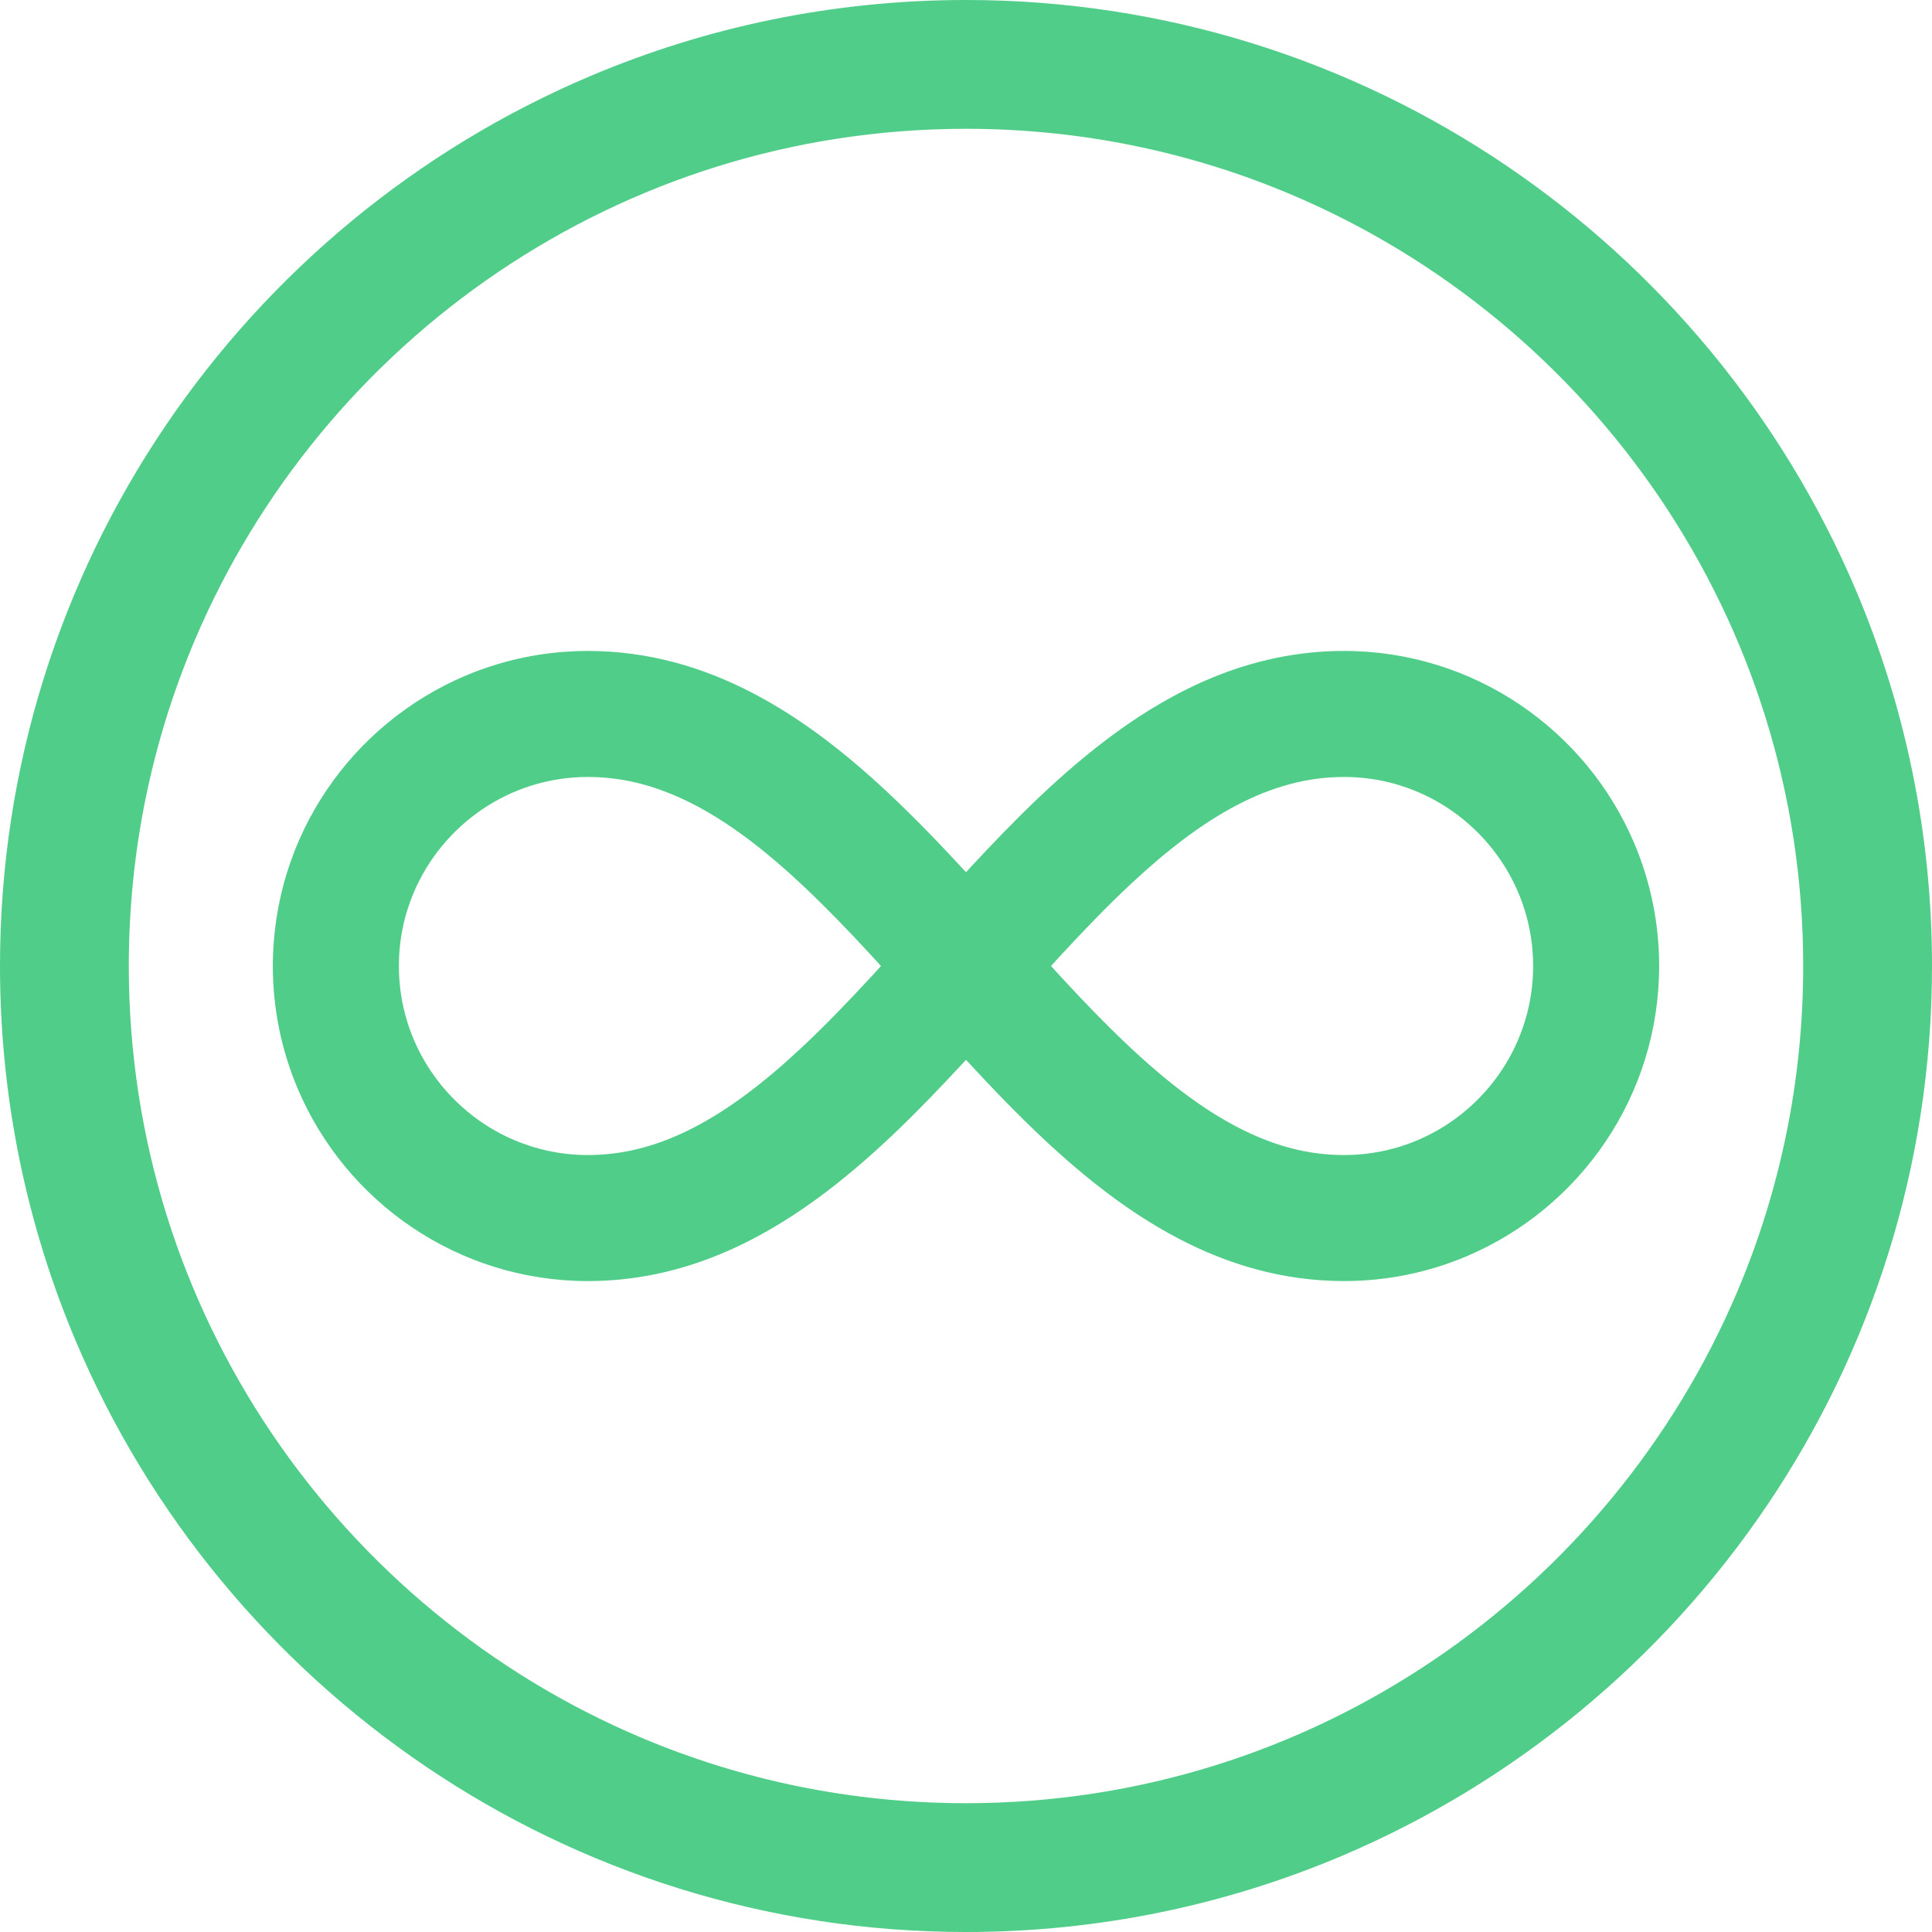 <!DOCTYPE svg PUBLIC "-//W3C//DTD SVG 1.1//EN" "http://www.w3.org/Graphics/SVG/1.1/DTD/svg11.dtd">
<!-- Uploaded to: SVG Repo, www.svgrepo.com, Transformed by: SVG Repo Mixer Tools -->
<svg fill="#50cd89" height="800px" width="800px" version="1.1" id="Layer_1" xmlns="http://www.w3.org/2000/svg" xmlns:xlink="http://www.w3.org/1999/xlink" viewBox="0 0 512 512" xml:space="preserve">
<g id="SVGRepo_bgCarrier" stroke-width="0"/>
<g id="SVGRepo_tracerCarrier" stroke-linecap="round" stroke-linejoin="round"/>
<g id="SVGRepo_iconCarrier"> <g> <g> <path d="M491.841,156.427c-19.471-45.946-51.937-85.013-92.786-112.637C358.217,16.166,308.893-0.007,256,0 c-35.254-0.002-68.946,7.18-99.571,20.158C110.484,39.63,71.416,72.093,43.791,112.943C16.167,153.78-0.007,203.104,0,256 c-0.002,35.255,7.181,68.948,20.159,99.573c19.471,45.946,51.937,85.013,92.786,112.637C153.783,495.834,203.107,512.007,256,512 c35.253,0.002,68.946-7.18,99.571-20.158c45.945-19.471,85.013-51.935,112.638-92.785C495.834,358.22,512.007,308.894,512,256 C512.002,220.745,504.819,187.052,491.841,156.427z M460.413,342.259c-16.851,39.781-45.045,73.723-80.476,97.676 c-35.443,23.953-78.02,37.926-123.936,37.933c-30.619-0.002-59.729-6.218-86.255-17.454 c-39.781-16.851-73.724-45.044-97.677-80.475C48.114,344.495,34.14,301.917,34.133,256c0.002-30.62,6.219-59.731,17.454-86.257 c16.851-39.781,45.045-73.724,80.476-97.676C167.506,48.113,210.084,34.14,256,34.133c30.619,0.002,59.729,6.218,86.255,17.454 c39.781,16.85,73.724,45.044,97.677,80.475c23.953,35.443,37.927,78.02,37.934,123.939 C477.864,286.621,471.648,315.732,460.413,342.259z"/> </g> </g> <g> <g> <path d="M433.11,223.51c-6.359-14.999-16.927-27.712-30.24-36.717c-6.657-4.502-14.011-8.076-21.864-10.524 c-7.852-2.448-16.206-3.765-24.812-3.764c-12.362-0.011-24.036,2.613-34.69,6.984c-9.338,3.823-17.934,8.94-25.971,14.798 c-14.059,10.268-26.501,22.793-38.382,35.605c-0.386,0.417-0.764,0.837-1.149,1.256c-0.083-0.091-0.166-0.183-0.249-0.274 c-6.661-7.219-13.506-14.351-20.697-21.066c-10.79-10.06-22.363-19.233-35.455-26.079c-6.542-3.416-13.469-6.23-20.791-8.185 c-7.318-1.956-15.027-3.04-23.007-3.038c-11.476-0.002-22.496,2.343-32.491,6.581c-14.999,6.359-27.712,16.927-36.717,30.24 c-4.502,6.657-8.076,14.011-10.524,21.864c-2.448,7.852-3.765,16.206-3.764,24.812c-0.002,11.476,2.343,22.496,6.581,32.491 c6.359,14.997,16.928,27.71,30.24,36.715c6.657,4.502,14.011,8.076,21.864,10.524c7.852,2.448,16.206,3.765,24.812,3.764 c12.362,0.01,24.036-2.613,34.69-6.984c9.338-3.823,17.934-8.94,25.971-14.798c14.059-10.268,26.501-22.793,38.382-35.605 c0.386-0.417,0.764-0.837,1.149-1.255c0.083,0.091,0.166,0.183,0.249,0.274c6.661,7.219,13.506,14.351,20.697,21.066 c10.79,10.06,22.363,19.233,35.455,26.079c6.542,3.414,13.469,6.23,20.791,8.185c7.318,1.956,15.027,3.04,23.007,3.038 c11.476,0.002,22.496-2.344,32.491-6.581c14.999-6.359,27.712-16.927,36.717-30.24c4.502-6.657,8.076-14.011,10.524-21.864 c2.448-7.852,3.765-16.206,3.764-24.811C439.693,244.525,437.348,233.505,433.11,223.51z M231.208,258.483 c-6.355,6.889-12.655,13.433-18.941,19.299c-9.426,8.813-18.817,16.044-28.117,20.884c-4.654,2.428-9.28,4.277-13.954,5.525 c-4.678,1.247-9.406,1.905-14.391,1.907c-6.941-0.002-13.479-1.403-19.462-3.934c-8.968-3.795-16.665-10.183-22.079-18.195 c-2.708-4.005-4.845-8.406-6.306-13.094c-1.461-4.69-2.251-9.666-2.251-14.873c0.002-6.941,1.403-13.479,3.934-19.461 c3.795-8.967,10.183-16.665,18.196-22.079c4.004-2.708,8.406-4.845,13.096-6.306c4.69-1.461,9.666-2.251,14.873-2.251 c7.708,0.01,14.84,1.562,22.044,4.497c6.287,2.569,12.592,6.242,18.941,10.873c11.116,8.086,22.275,19.114,33.553,31.311 c1.039,1.122,2.085,2.278,3.127,3.418C232.718,256.826,231.961,257.668,231.208,258.483z M402.36,275.464 c-3.795,8.968-10.183,16.665-18.196,22.079c-4.004,2.708-8.406,4.845-13.096,6.306c-4.69,1.461-9.666,2.251-14.873,2.251 c-7.708-0.01-14.84-1.562-22.044-4.497c-6.287-2.569-12.592-6.242-18.941-10.873c-11.116-8.086-22.275-19.114-33.553-31.311 c-1.039-1.122-2.085-2.279-3.127-3.418c0.754-0.825,1.511-1.667,2.263-2.481c6.355-6.889,12.655-13.433,18.941-19.299 c9.426-8.813,18.817-16.044,28.117-20.884c4.654-2.428,9.28-4.277,13.954-5.525c4.678-1.247,9.406-1.905,14.391-1.907 c6.941,0.002,13.479,1.403,19.462,3.934c8.968,3.795,16.665,10.183,22.079,18.196c2.708,4.005,4.845,8.406,6.306,13.094 c1.461,4.69,2.251,9.666,2.251,14.873C406.293,262.942,404.892,269.48,402.36,275.464z"/> </g> </g> </g>
</svg>